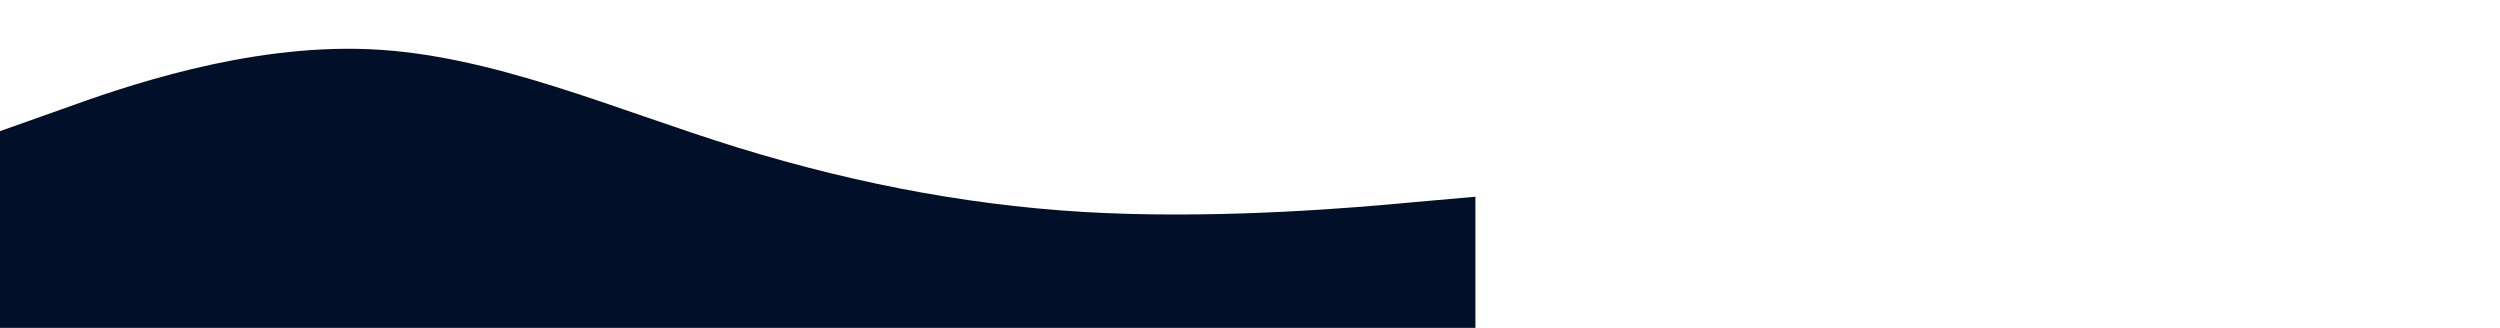 <?xml version="1.0" standalone="no"?><svg xmlns="http://www.w3.org/2000/svg" viewBox="0 0 2440 320"><path fill="#010f29" fill-opacity="1" d="M0,128L60,106.7C120,85,240,43,360,48C480,53,600,107,720,144C840,181,960,203,1080,208C1200,213,1320,203,1380,197.3L1440,192L1440,320L1380,320C1320,320,1200,320,1080,320C960,320,840,320,720,320C600,320,480,320,360,320C240,320,120,320,60,320L0,320Z"></path></svg>